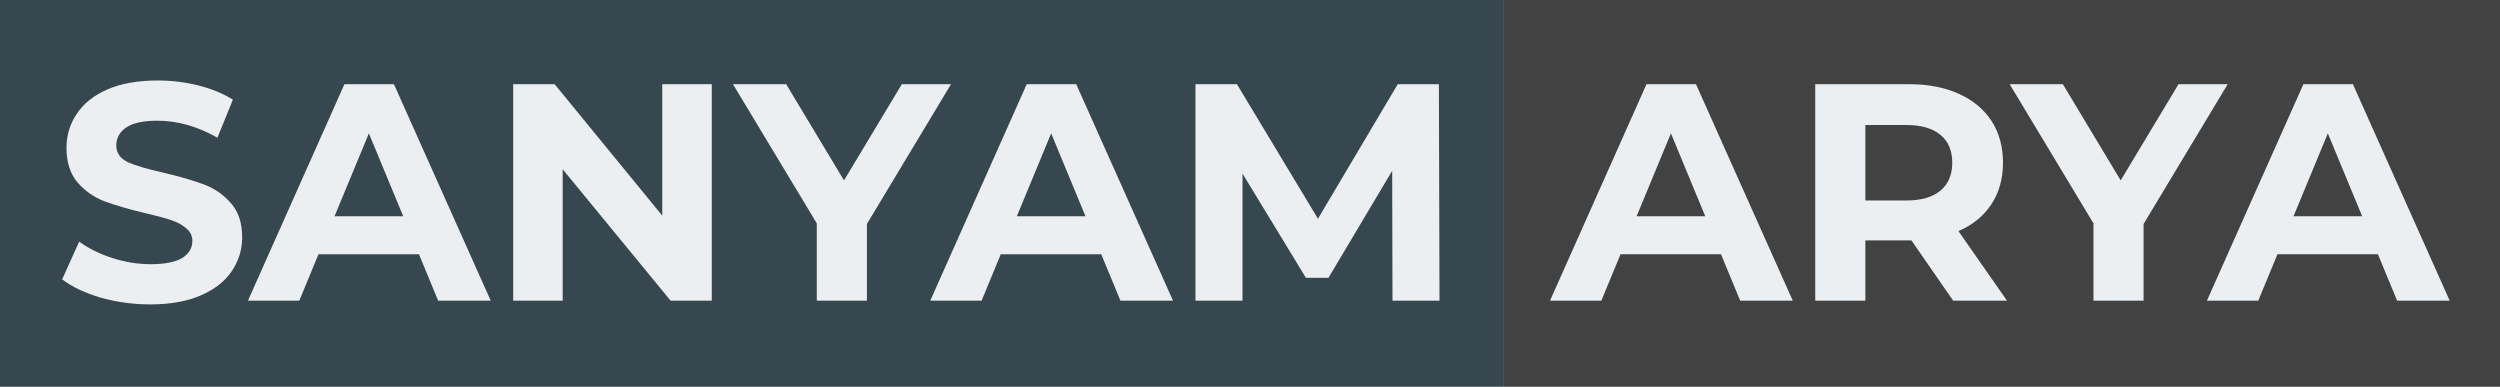<svg width="291" height="45" viewBox="0 0 291 45" fill="none" xmlns="http://www.w3.org/2000/svg">
<rect x="0" y="0" width="291" height="45" fill="#808080" stroke="none"/>
<rect width="175" height="45" fill="#37474F"/>
<rect x="175" width="116" height="45" fill="#424242"/>
<path d="M17.497 35.432C15.505 35.432 13.572 35.168 11.7 34.64C9.853 34.088 8.365 33.38 7.237 32.516L9.217 28.124C10.296 28.916 11.581 29.552 13.069 30.032C14.556 30.512 16.044 30.752 17.532 30.752C19.189 30.752 20.413 30.512 21.204 30.032C21.997 29.528 22.392 28.868 22.392 28.052C22.392 27.452 22.152 26.96 21.672 26.576C21.216 26.168 20.616 25.844 19.872 25.604C19.152 25.364 18.169 25.1 16.921 24.812C15.001 24.356 13.428 23.9 12.204 23.444C10.98 22.988 9.925 22.256 9.037 21.248C8.173 20.24 7.741 18.896 7.741 17.216C7.741 15.752 8.137 14.432 8.929 13.256C9.721 12.056 10.909 11.108 12.492 10.412C14.101 9.716 16.056 9.368 18.36 9.368C19.968 9.368 21.541 9.56 23.076 9.944C24.613 10.328 25.956 10.88 27.108 11.6L25.308 16.028C22.98 14.708 20.652 14.048 18.325 14.048C16.692 14.048 15.48 14.312 14.688 14.84C13.921 15.368 13.537 16.064 13.537 16.928C13.537 17.792 13.98 18.44 14.868 18.872C15.78 19.28 17.16 19.688 19.009 20.096C20.928 20.552 22.5 21.008 23.724 21.464C24.948 21.92 25.992 22.64 26.857 23.624C27.744 24.608 28.189 25.94 28.189 27.62C28.189 29.06 27.78 30.38 26.965 31.58C26.172 32.756 24.973 33.692 23.364 34.388C21.756 35.084 19.8 35.432 17.497 35.432ZM48.77 29.6H37.069L34.837 35H28.861L40.093 9.8H45.853L57.121 35H51.002L48.77 29.6ZM46.934 25.172L42.938 15.524L38.941 25.172H46.934ZM82.848 9.8V35H78.06L65.496 19.7V35H59.736V9.8H64.56L77.088 25.1V9.8H82.848ZM100.906 26.072V35H95.074V26L85.318 9.8H91.51L98.242 20.996L104.974 9.8H110.698L100.906 26.072ZM128.188 29.6H116.488L114.256 35H108.28L119.512 9.8H125.272L136.54 35H130.42L128.188 29.6ZM126.352 25.172L122.356 15.524L118.36 25.172H126.352ZM162.086 35L162.05 19.88L154.634 32.336H152.006L144.626 20.204V35H139.154V9.8H143.978L153.41 25.46L162.698 9.8H167.486L167.558 35H162.086ZM200.328 29.6H188.628L186.396 35H180.42L191.652 9.8H197.412L208.68 35H202.56L200.328 29.6ZM198.492 25.172L194.496 15.524L190.5 25.172H198.492ZM227.351 35L222.491 27.98H222.203H217.127V35H211.295V9.8H222.203C224.435 9.8 226.367 10.172 227.999 10.916C229.655 11.66 230.927 12.716 231.815 14.084C232.703 15.452 233.147 17.072 233.147 18.944C233.147 20.816 232.691 22.436 231.779 23.804C230.891 25.148 229.619 26.18 227.963 26.9L233.615 35H227.351ZM227.243 18.944C227.243 17.528 226.787 16.448 225.875 15.704C224.963 14.936 223.631 14.552 221.879 14.552H217.127V23.336H221.879C223.631 23.336 224.963 22.952 225.875 22.184C226.787 21.416 227.243 20.336 227.243 18.944ZM249.512 26.072V35H243.68V26L233.924 9.8H240.116L246.848 20.996L253.58 9.8H259.304L249.512 26.072ZM276.793 29.6H265.093L262.861 35H256.885L268.117 9.8H273.877L285.145 35H279.025L276.793 29.6ZM274.957 25.172L270.961 15.524L266.965 25.172H274.957Z" fill="#ECEFF1"/>
</svg>
